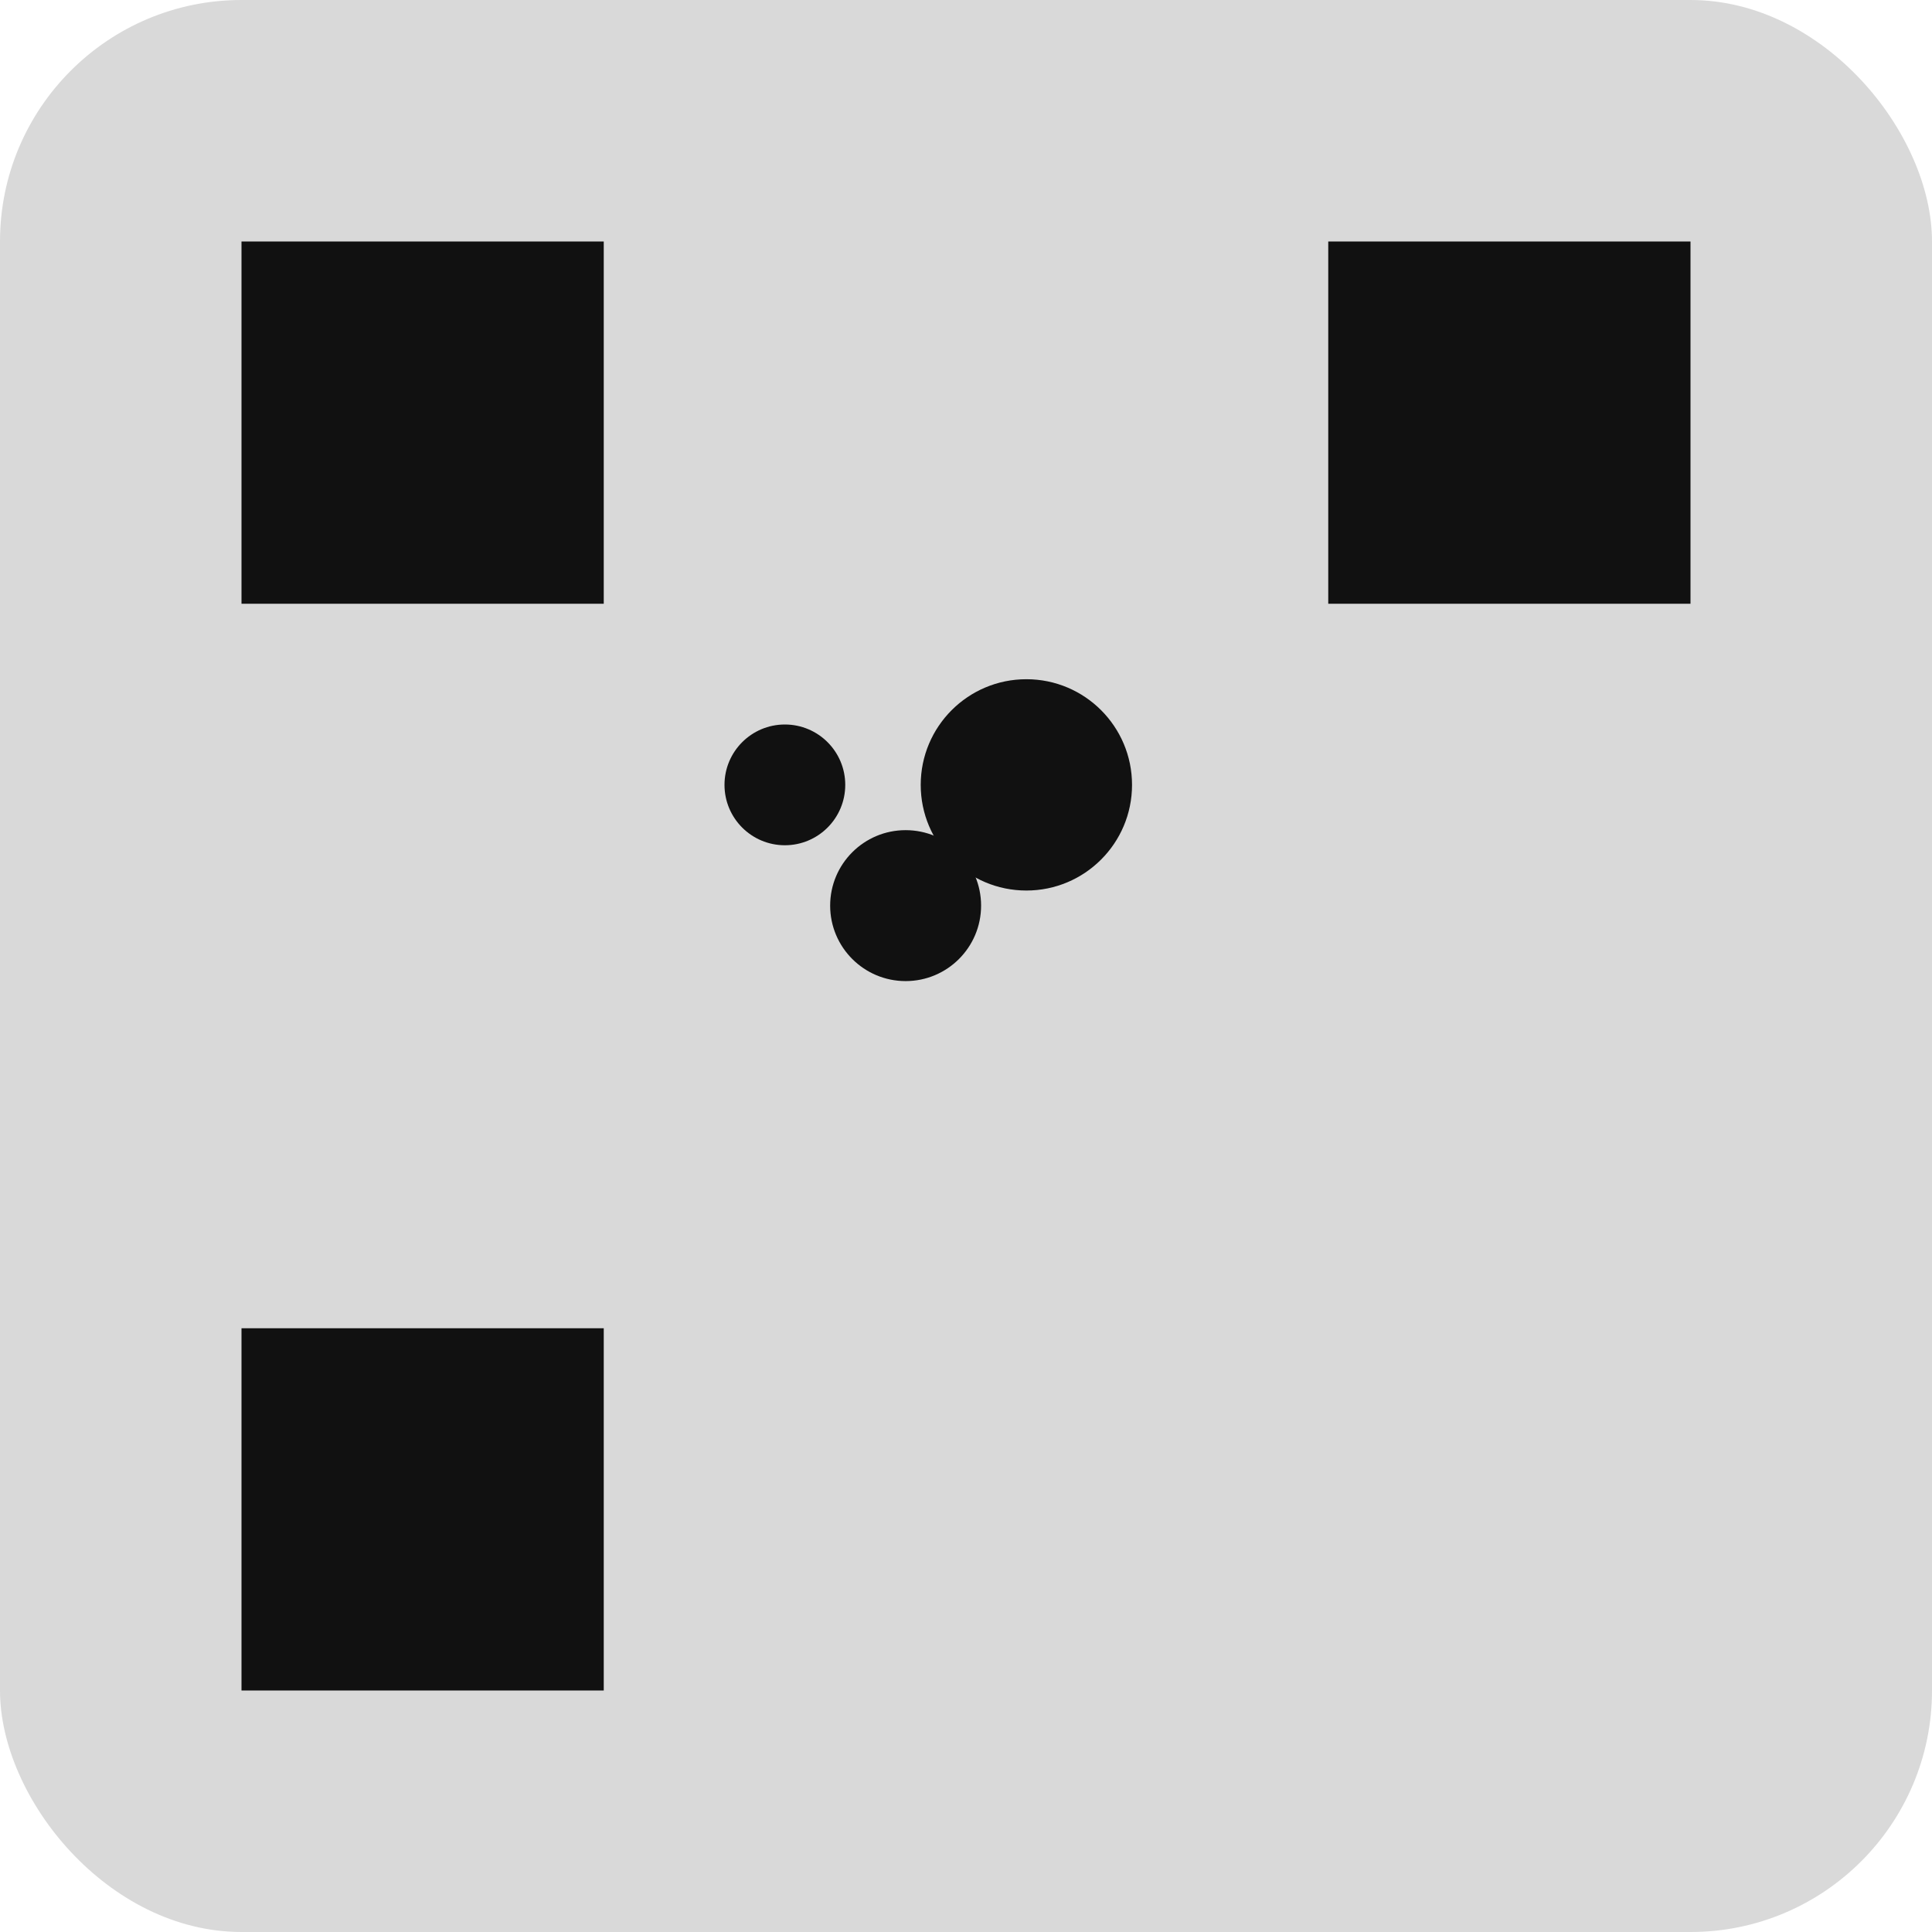 <svg xmlns="http://www.w3.org/2000/svg" viewBox="0 0 128 128"><rect rx="16" width="128" height="128" fill="#D9D9D9"/><g transform="translate(16,16)" fill="#111"><rect x="0" y="0" width="24" height="24"/><rect x="72" y="0" width="24" height="24"/><rect x="0" y="72" width="24" height="24"/><circle cx="36" cy="36" r="4"/><circle cx="52" cy="36" r="7"/><circle cx="44" cy="44" r="5"/></g></svg>
